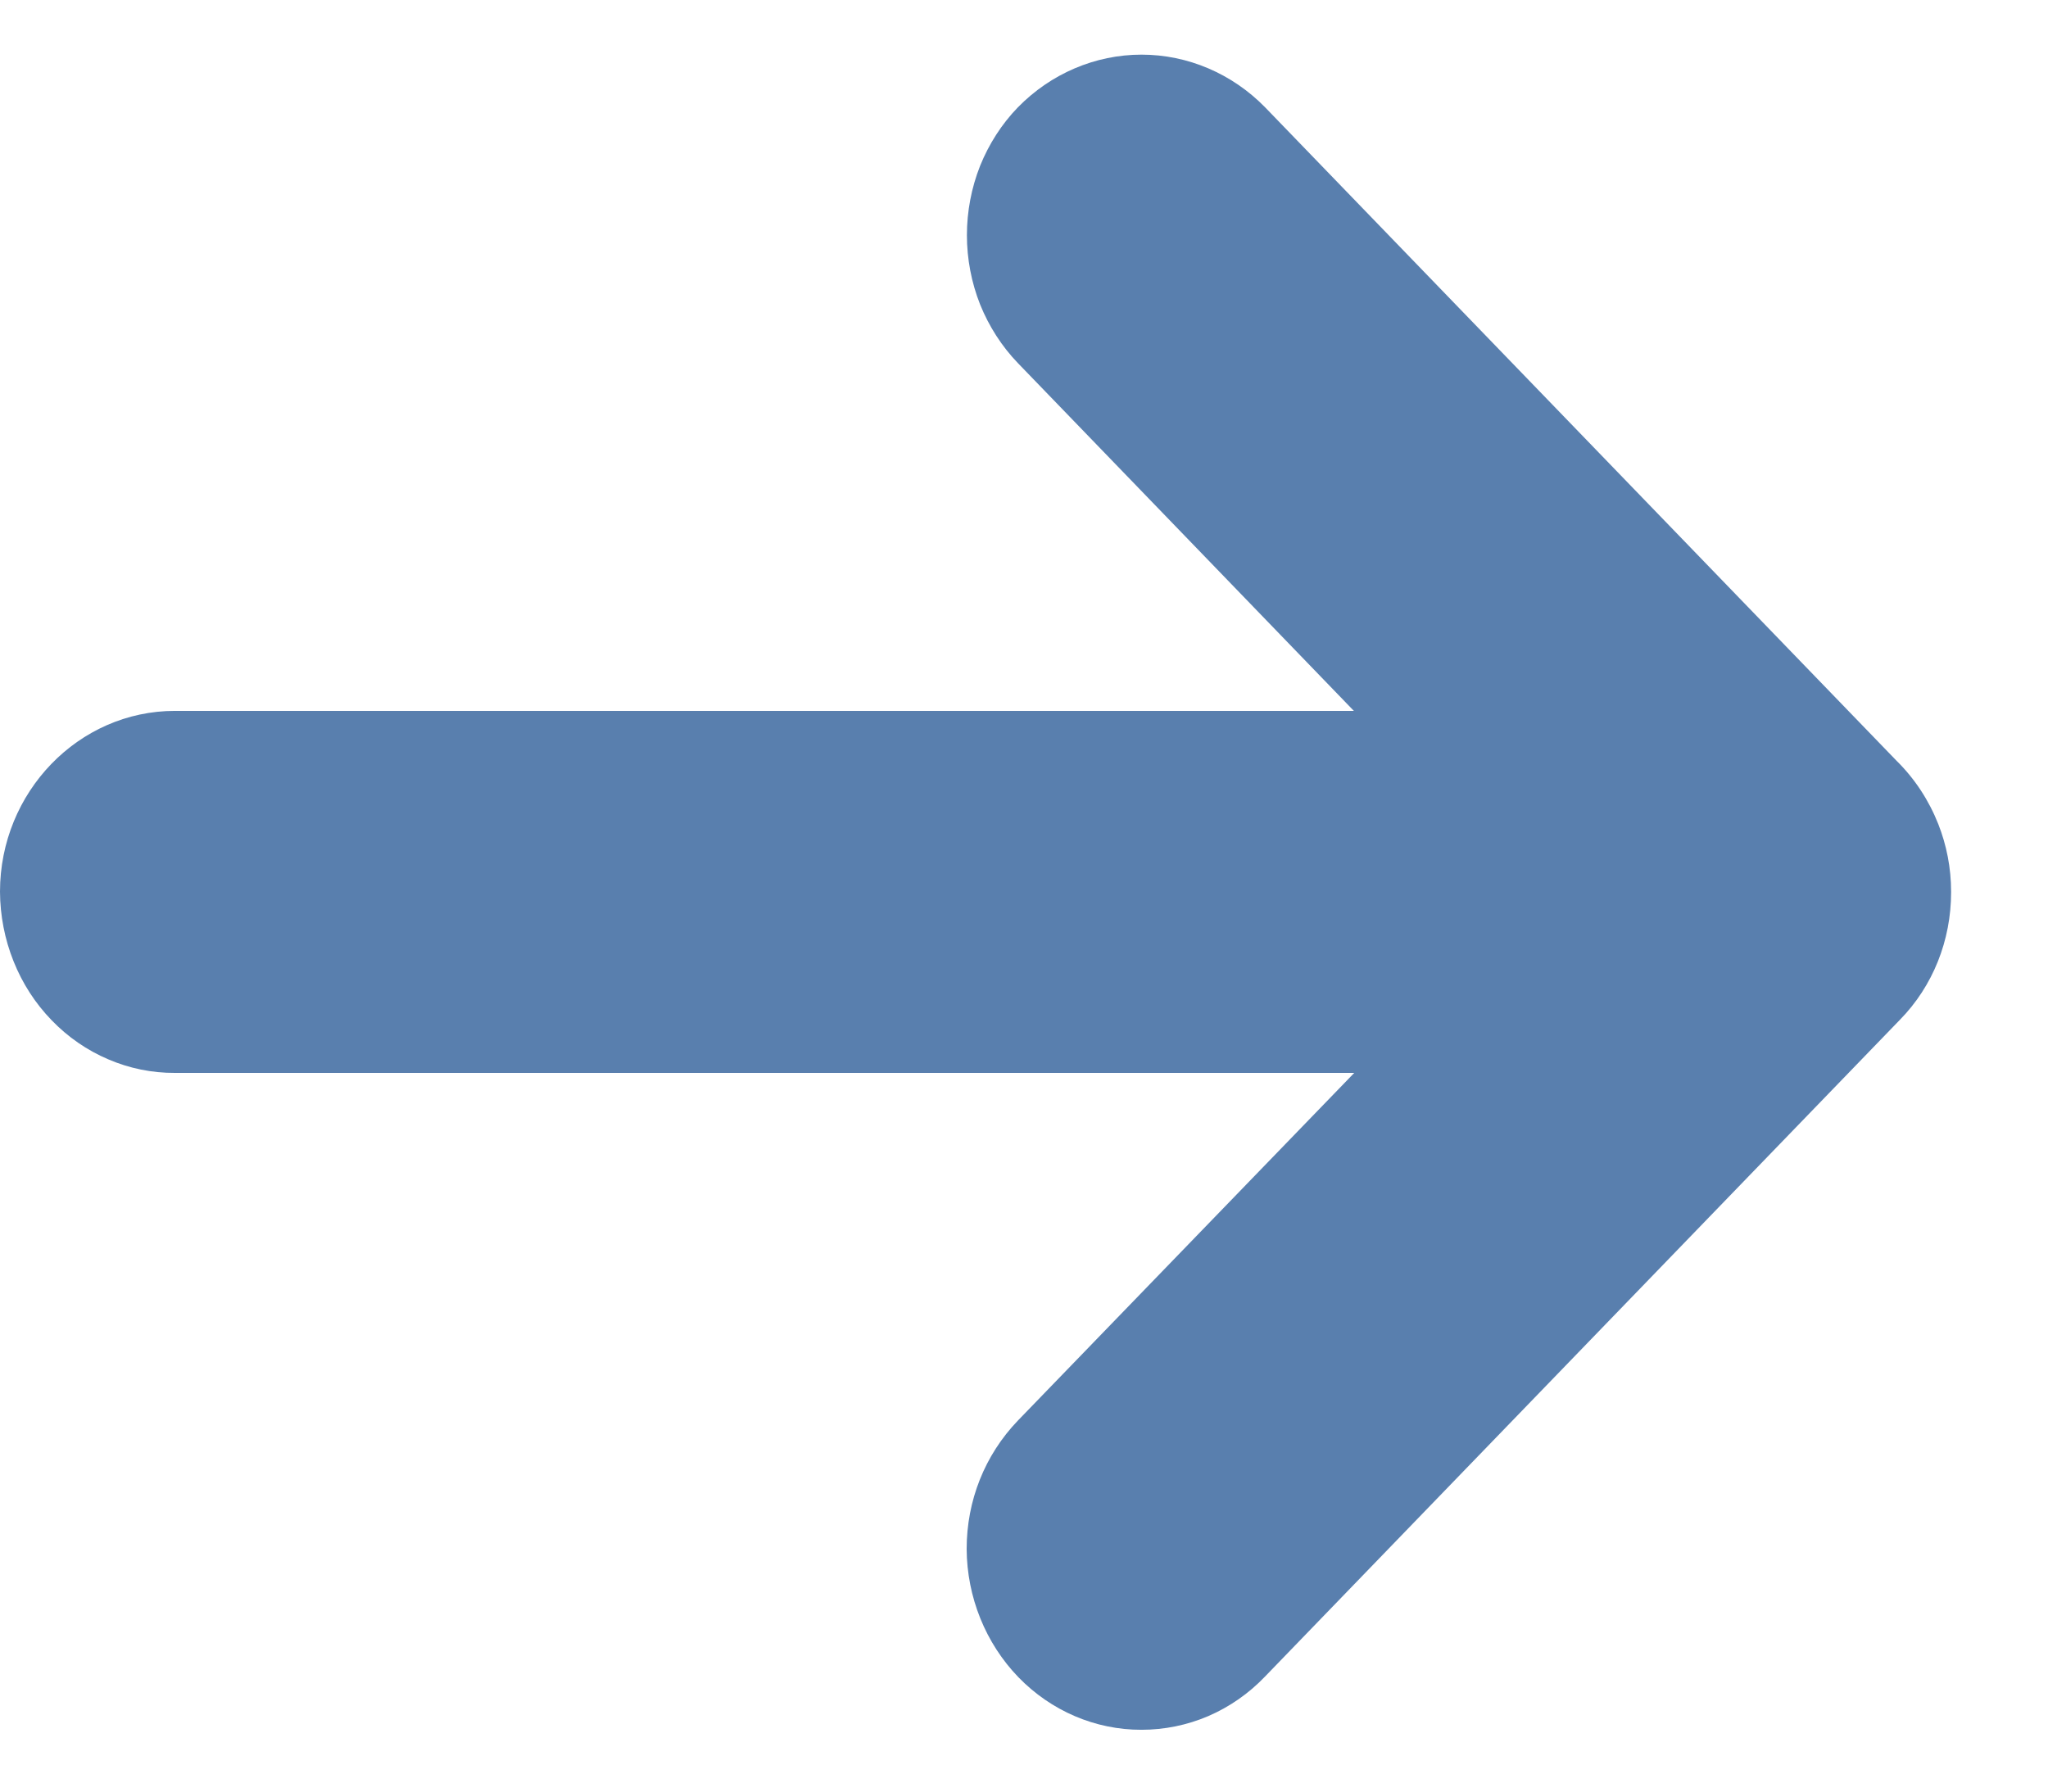 <svg width="16" height="14" viewBox="0 0 16 14" fill="none" xmlns="http://www.w3.org/2000/svg">
<path d="M1.367 8.384C1.188 8.385 1.011 8.349 0.846 8.278C0.681 8.208 0.53 8.104 0.403 7.972C0.276 7.841 0.175 7.685 0.106 7.512C0.037 7.34 0.001 7.155 0 6.968C0 6.191 0.613 5.555 1.367 5.555H10.577L7.952 2.837C7.826 2.706 7.726 2.55 7.657 2.379C7.589 2.207 7.554 2.023 7.554 1.838C7.554 1.652 7.589 1.468 7.657 1.296C7.726 1.125 7.826 0.969 7.952 0.839C8.21 0.575 8.557 0.427 8.918 0.427C9.279 0.427 9.626 0.575 9.884 0.839L14.818 5.946C14.959 6.085 15.069 6.253 15.143 6.44C15.207 6.603 15.243 6.781 15.243 6.968V6.972C15.243 7.348 15.101 7.706 14.843 7.969L9.883 13.101C9.756 13.234 9.606 13.338 9.44 13.41C9.274 13.481 9.097 13.517 8.918 13.517C8.558 13.518 8.212 13.37 7.956 13.106C7.7 12.841 7.554 12.48 7.552 12.104C7.552 11.727 7.693 11.371 7.952 11.101L10.58 8.384H1.367Z" fill="#597FAE"/>
</svg>
